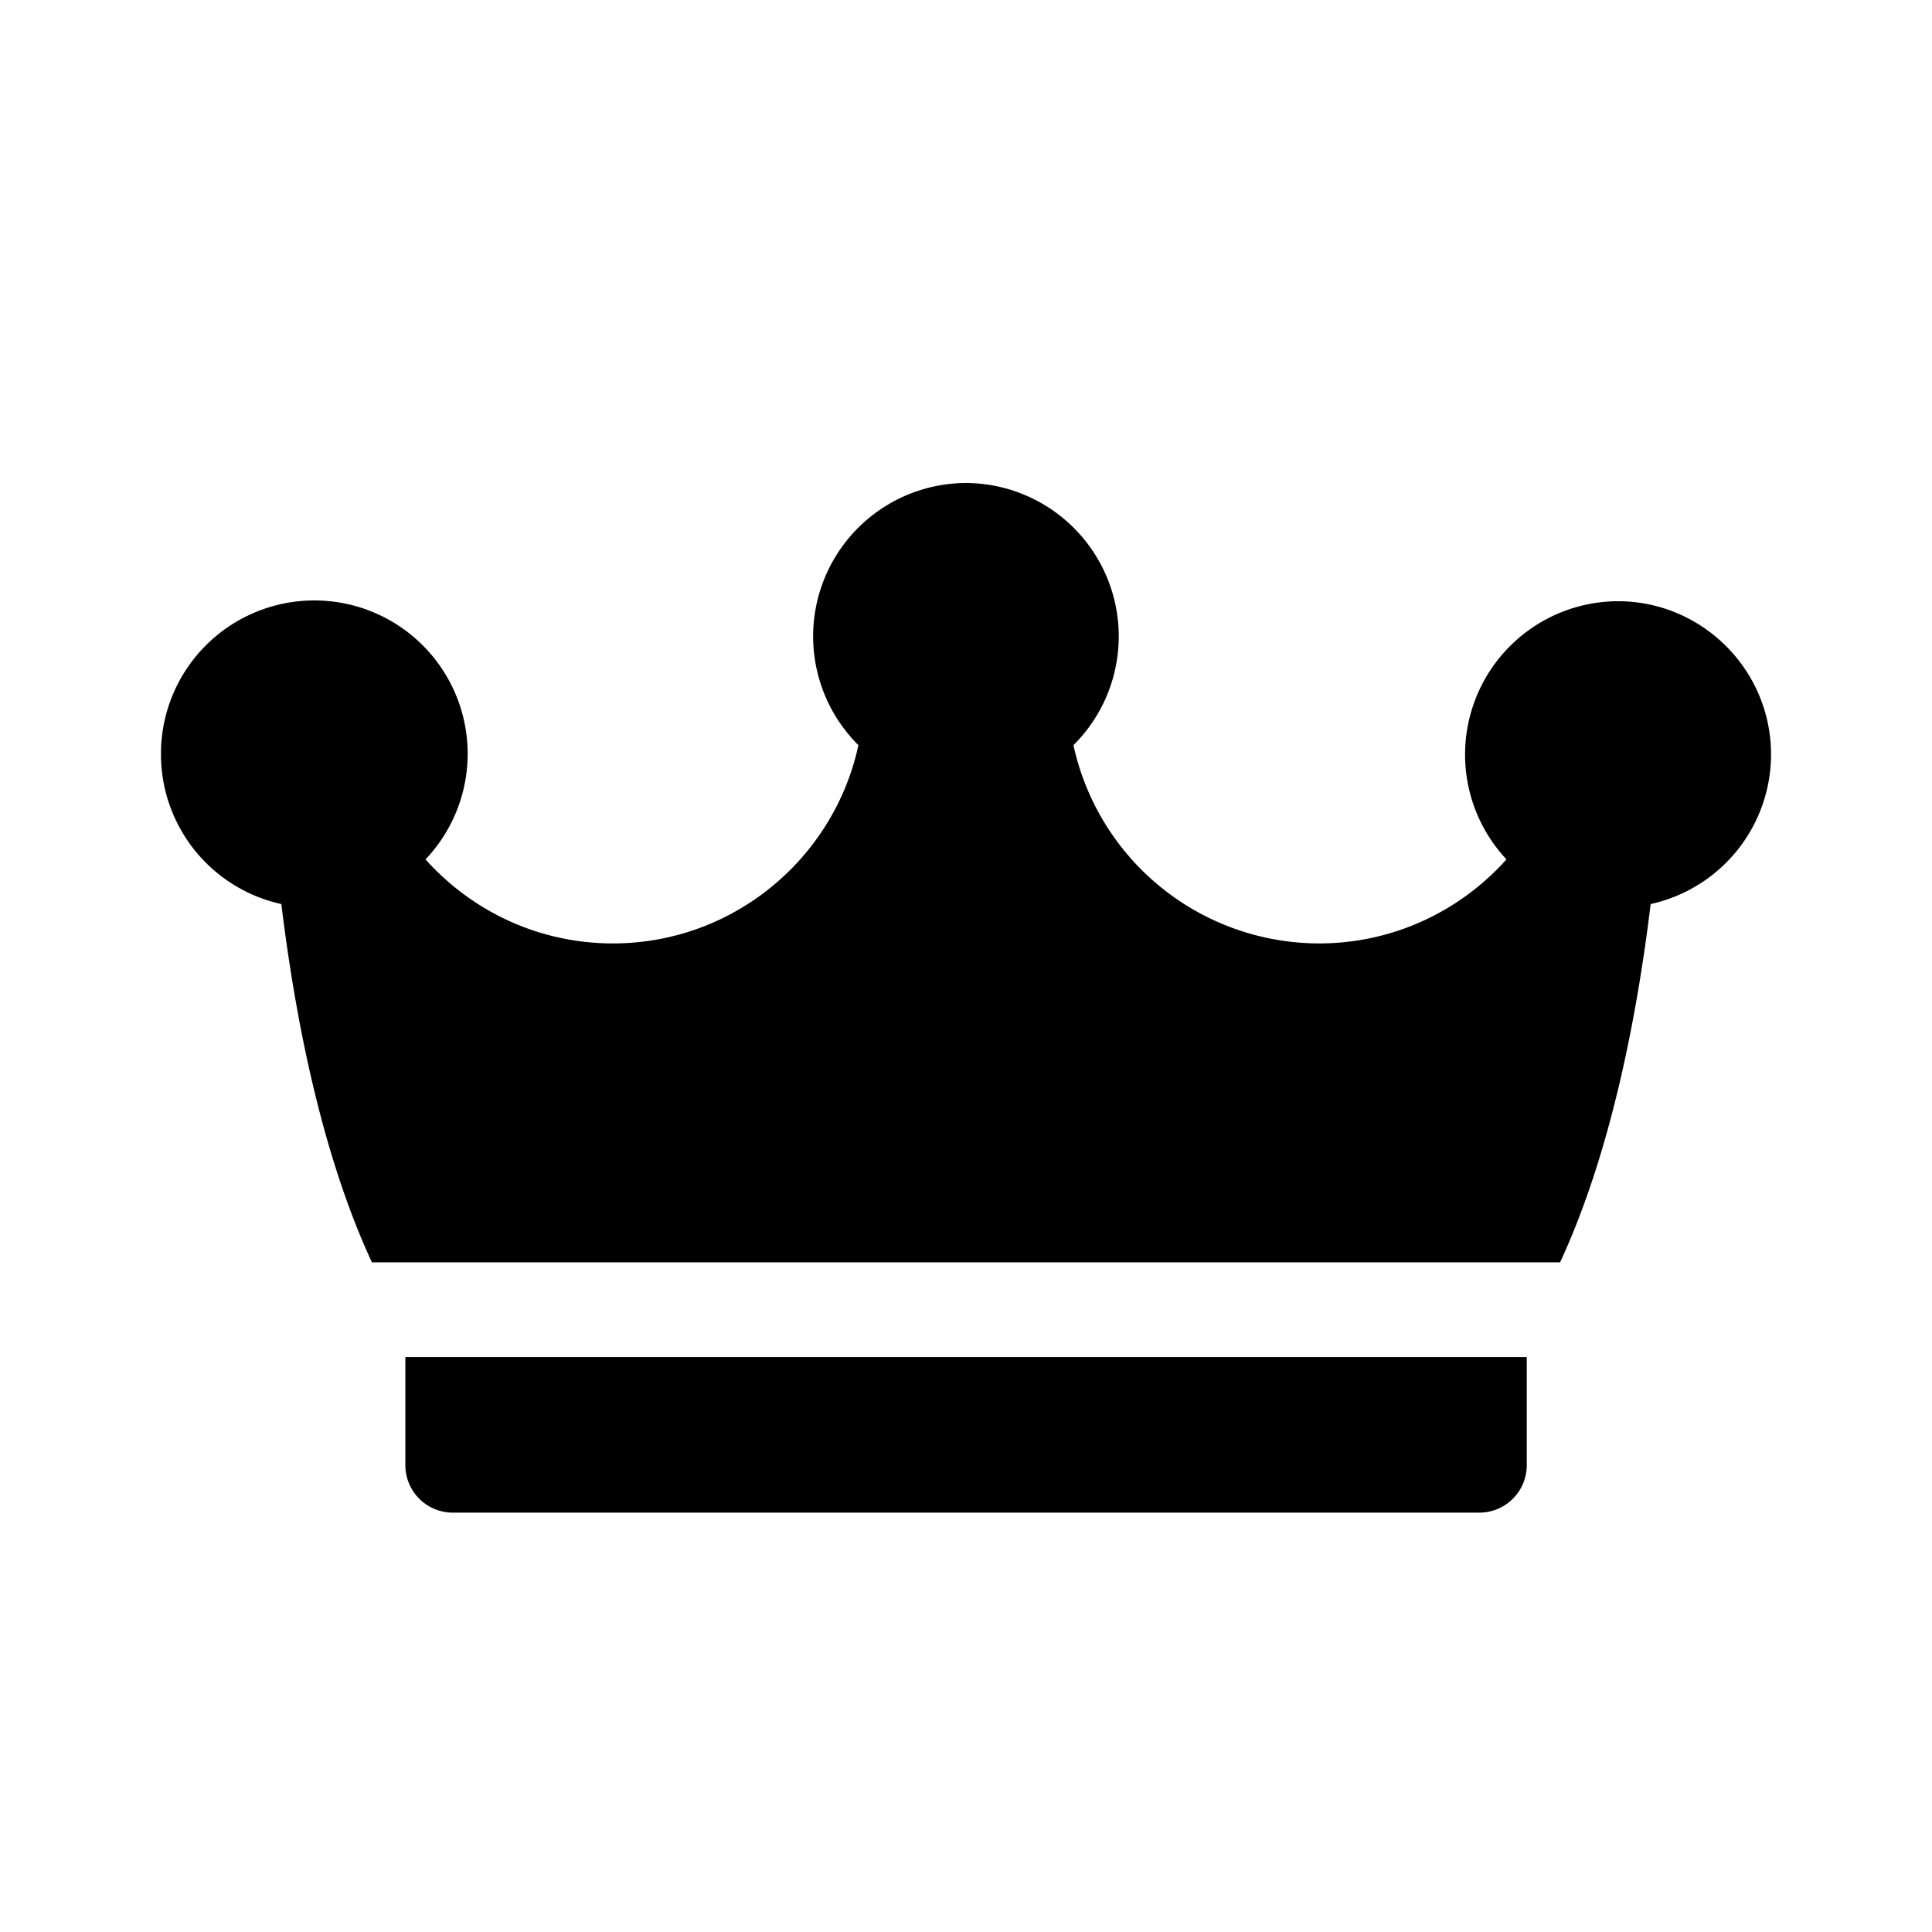 <svg xmlns="http://www.w3.org/2000/svg" width="16" height="16" viewBox="0 0 16 16">
    <path d="M12.644 11.239v.895a.393.393 0 0 1-.393.393H3.75a.393.393 0 0 1-.393-.393v-.895h9.288zM8 4a1.27 1.27 0 0 1 .89 2.171 2.084 2.084 0 0 0 2.034 1.642c.616 0 1.17-.269 1.552-.696a1.27 1.27 0 0 1 .922-2.138c.7 0 1.269.57 1.269 1.269a1.27 1.27 0 0 1-.997 1.239c-.113.93-.33 2.062-.75 2.967H3.08c-.42-.905-.637-2.038-.75-2.967a1.27 1.27 0 0 1-.997-1.24 1.27 1.27 0 1 1 2.191.87c.382.427.936.696 1.552.696.996 0 1.831-.704 2.033-1.642A1.27 1.27 0 0 1 8 4z"/>
</svg>
